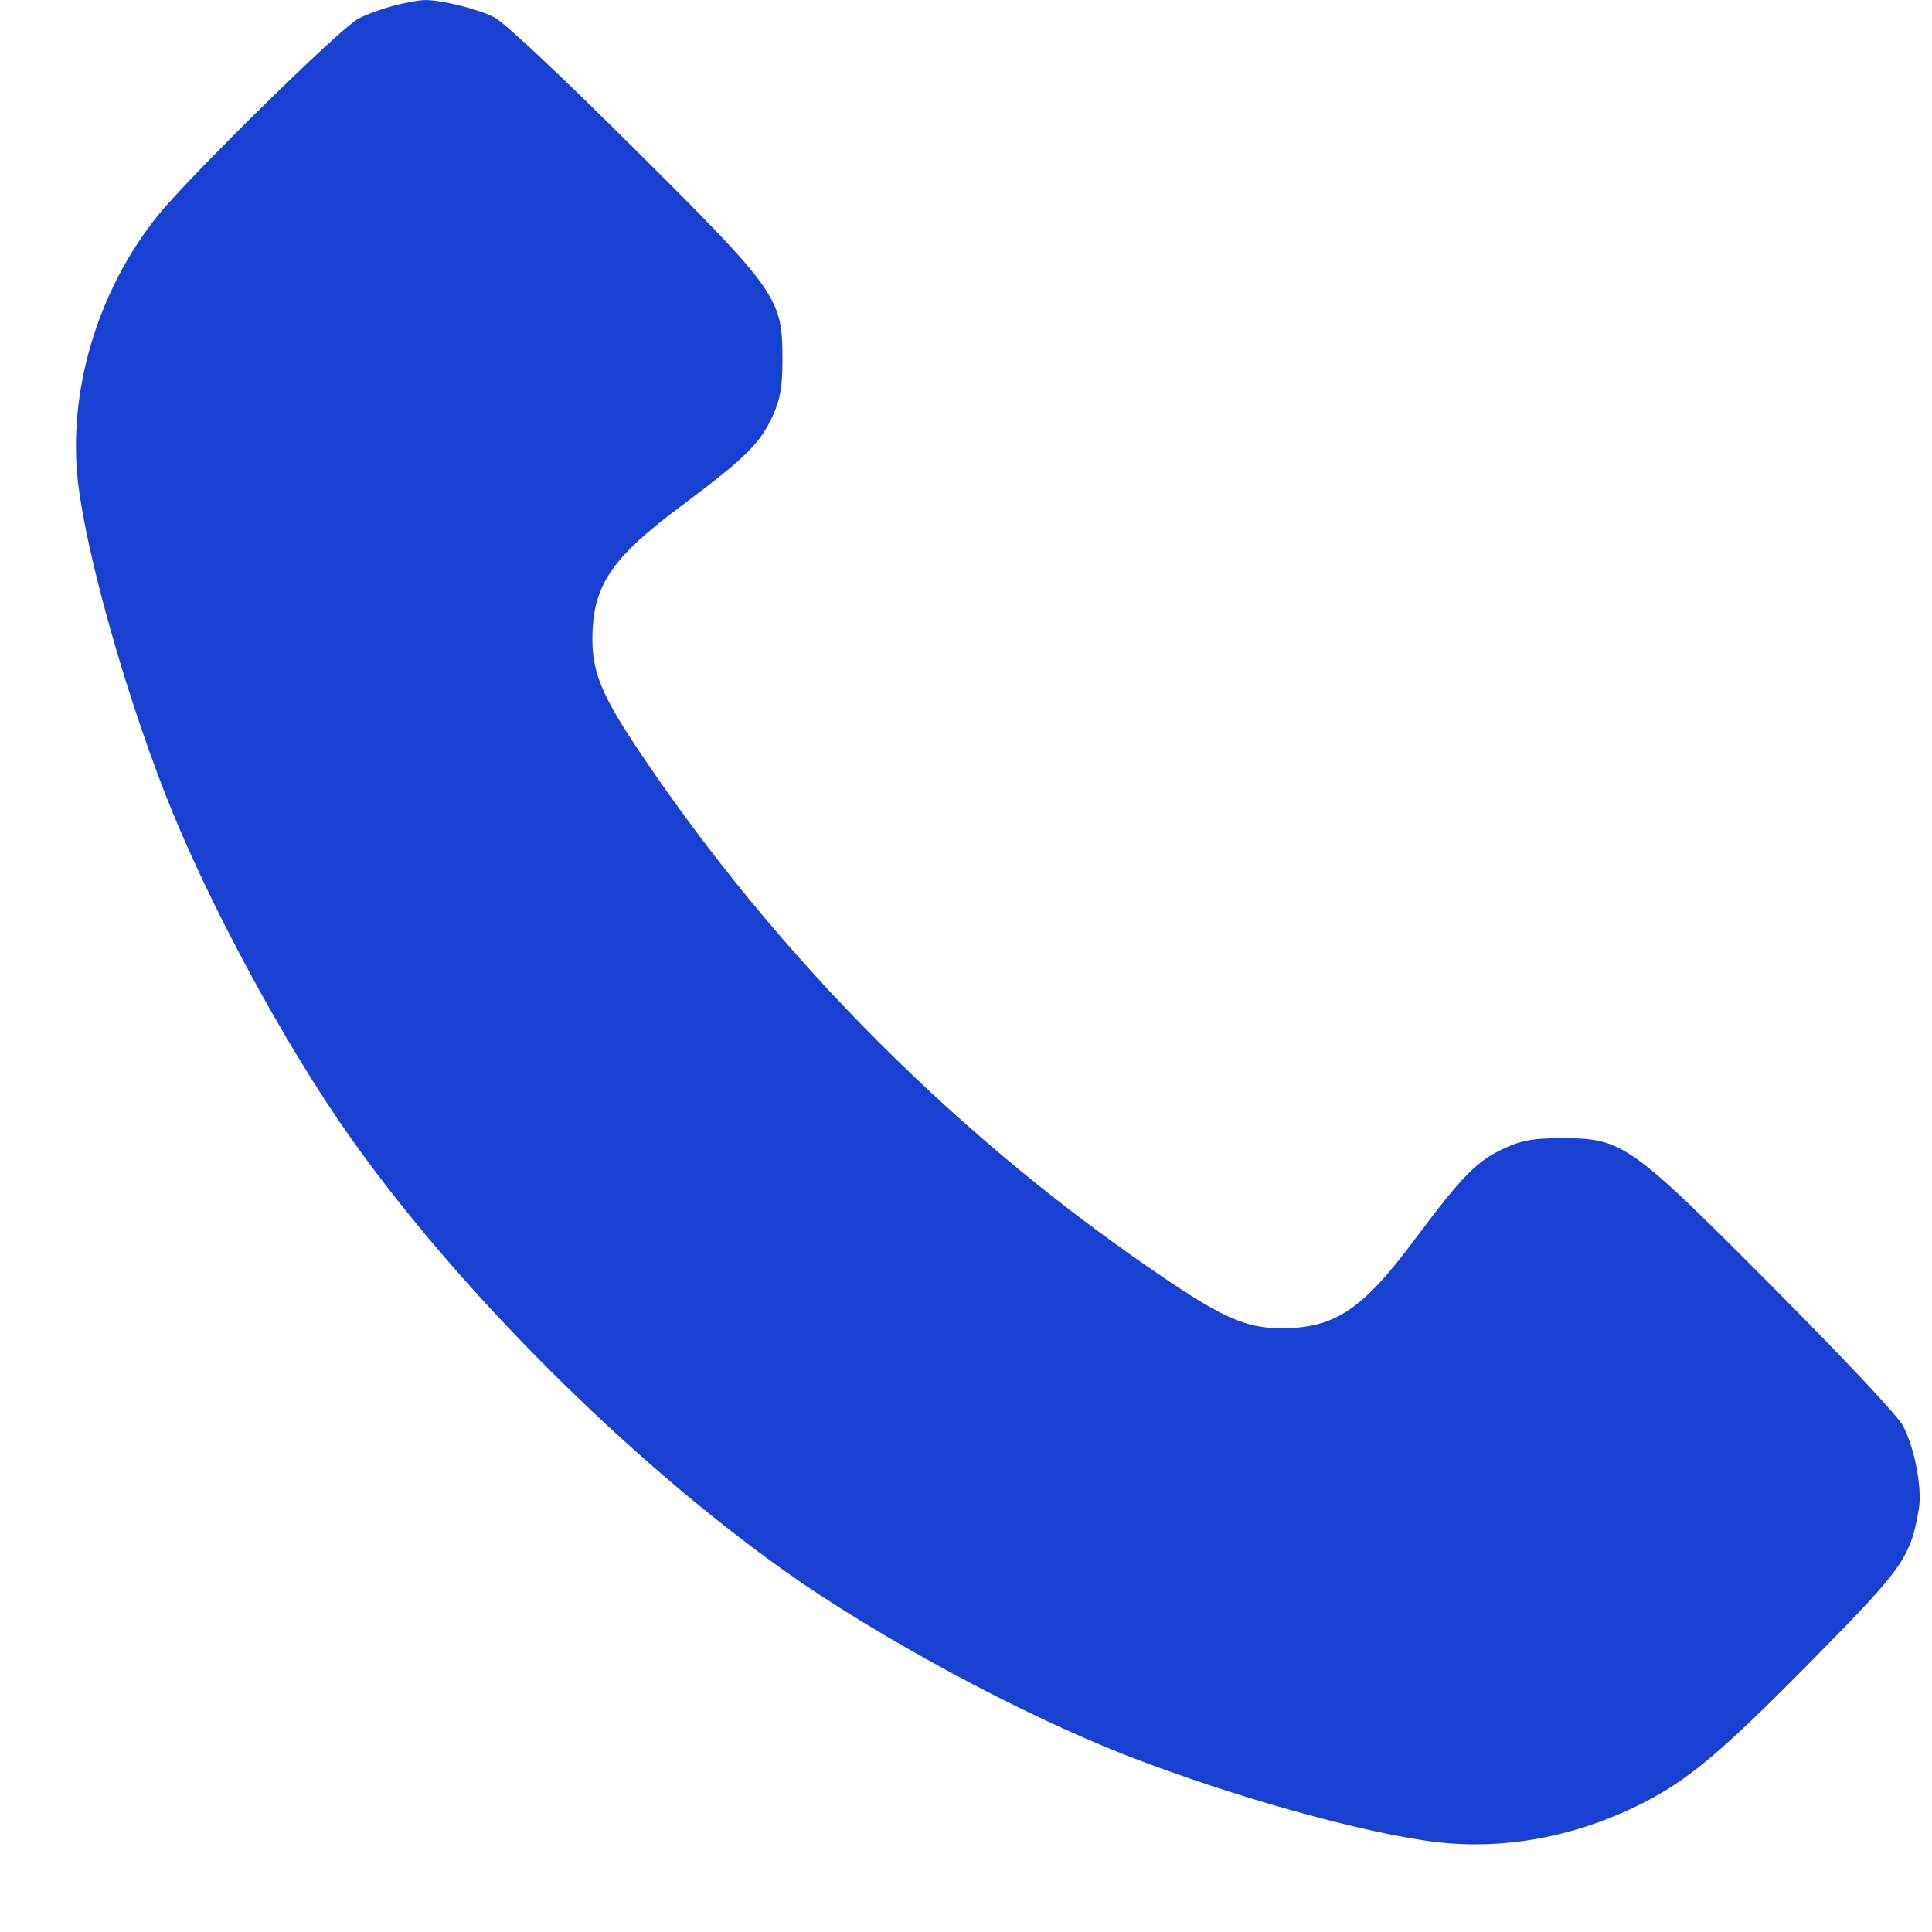 <svg width="16" height="16" viewBox="0 0 16 16" fill="none" xmlns="http://www.w3.org/2000/svg">
<path d="M3.263 0.046C3.169 0.071 3.034 0.119 2.969 0.154C2.82 0.23 1.585 1.444 1.311 1.78C0.806 2.406 0.557 3.247 0.647 4.005C0.72 4.603 1.028 5.703 1.367 6.572C1.709 7.451 2.349 8.637 2.899 9.416C3.792 10.679 5.186 12.073 6.484 13C7.262 13.554 8.439 14.19 9.335 14.54C10.213 14.882 11.321 15.19 11.905 15.256C12.449 15.318 13.012 15.218 13.545 14.962C13.967 14.758 14.241 14.529 15.047 13.709C15.763 12.983 15.822 12.896 15.891 12.498C15.919 12.325 15.86 12.007 15.763 11.813C15.722 11.73 15.279 11.26 14.684 10.661C13.497 9.468 13.438 9.426 12.933 9.426C12.701 9.426 12.604 9.443 12.466 9.506C12.231 9.613 12.116 9.731 11.722 10.257C11.283 10.848 11.054 11 10.611 11C10.338 11 10.144 10.921 9.695 10.62C7.968 9.464 6.442 7.938 5.287 6.212C4.986 5.762 4.906 5.568 4.906 5.295C4.906 4.852 5.058 4.624 5.65 4.184C6.176 3.79 6.293 3.676 6.401 3.441C6.463 3.302 6.48 3.205 6.48 2.973C6.48 2.468 6.439 2.41 5.245 1.223C4.643 0.624 4.176 0.185 4.093 0.143C3.948 0.071 3.64 -0.005 3.512 0.001C3.47 0.001 3.36 0.022 3.263 0.046Z" fill="#1941D1"/>
</svg>
